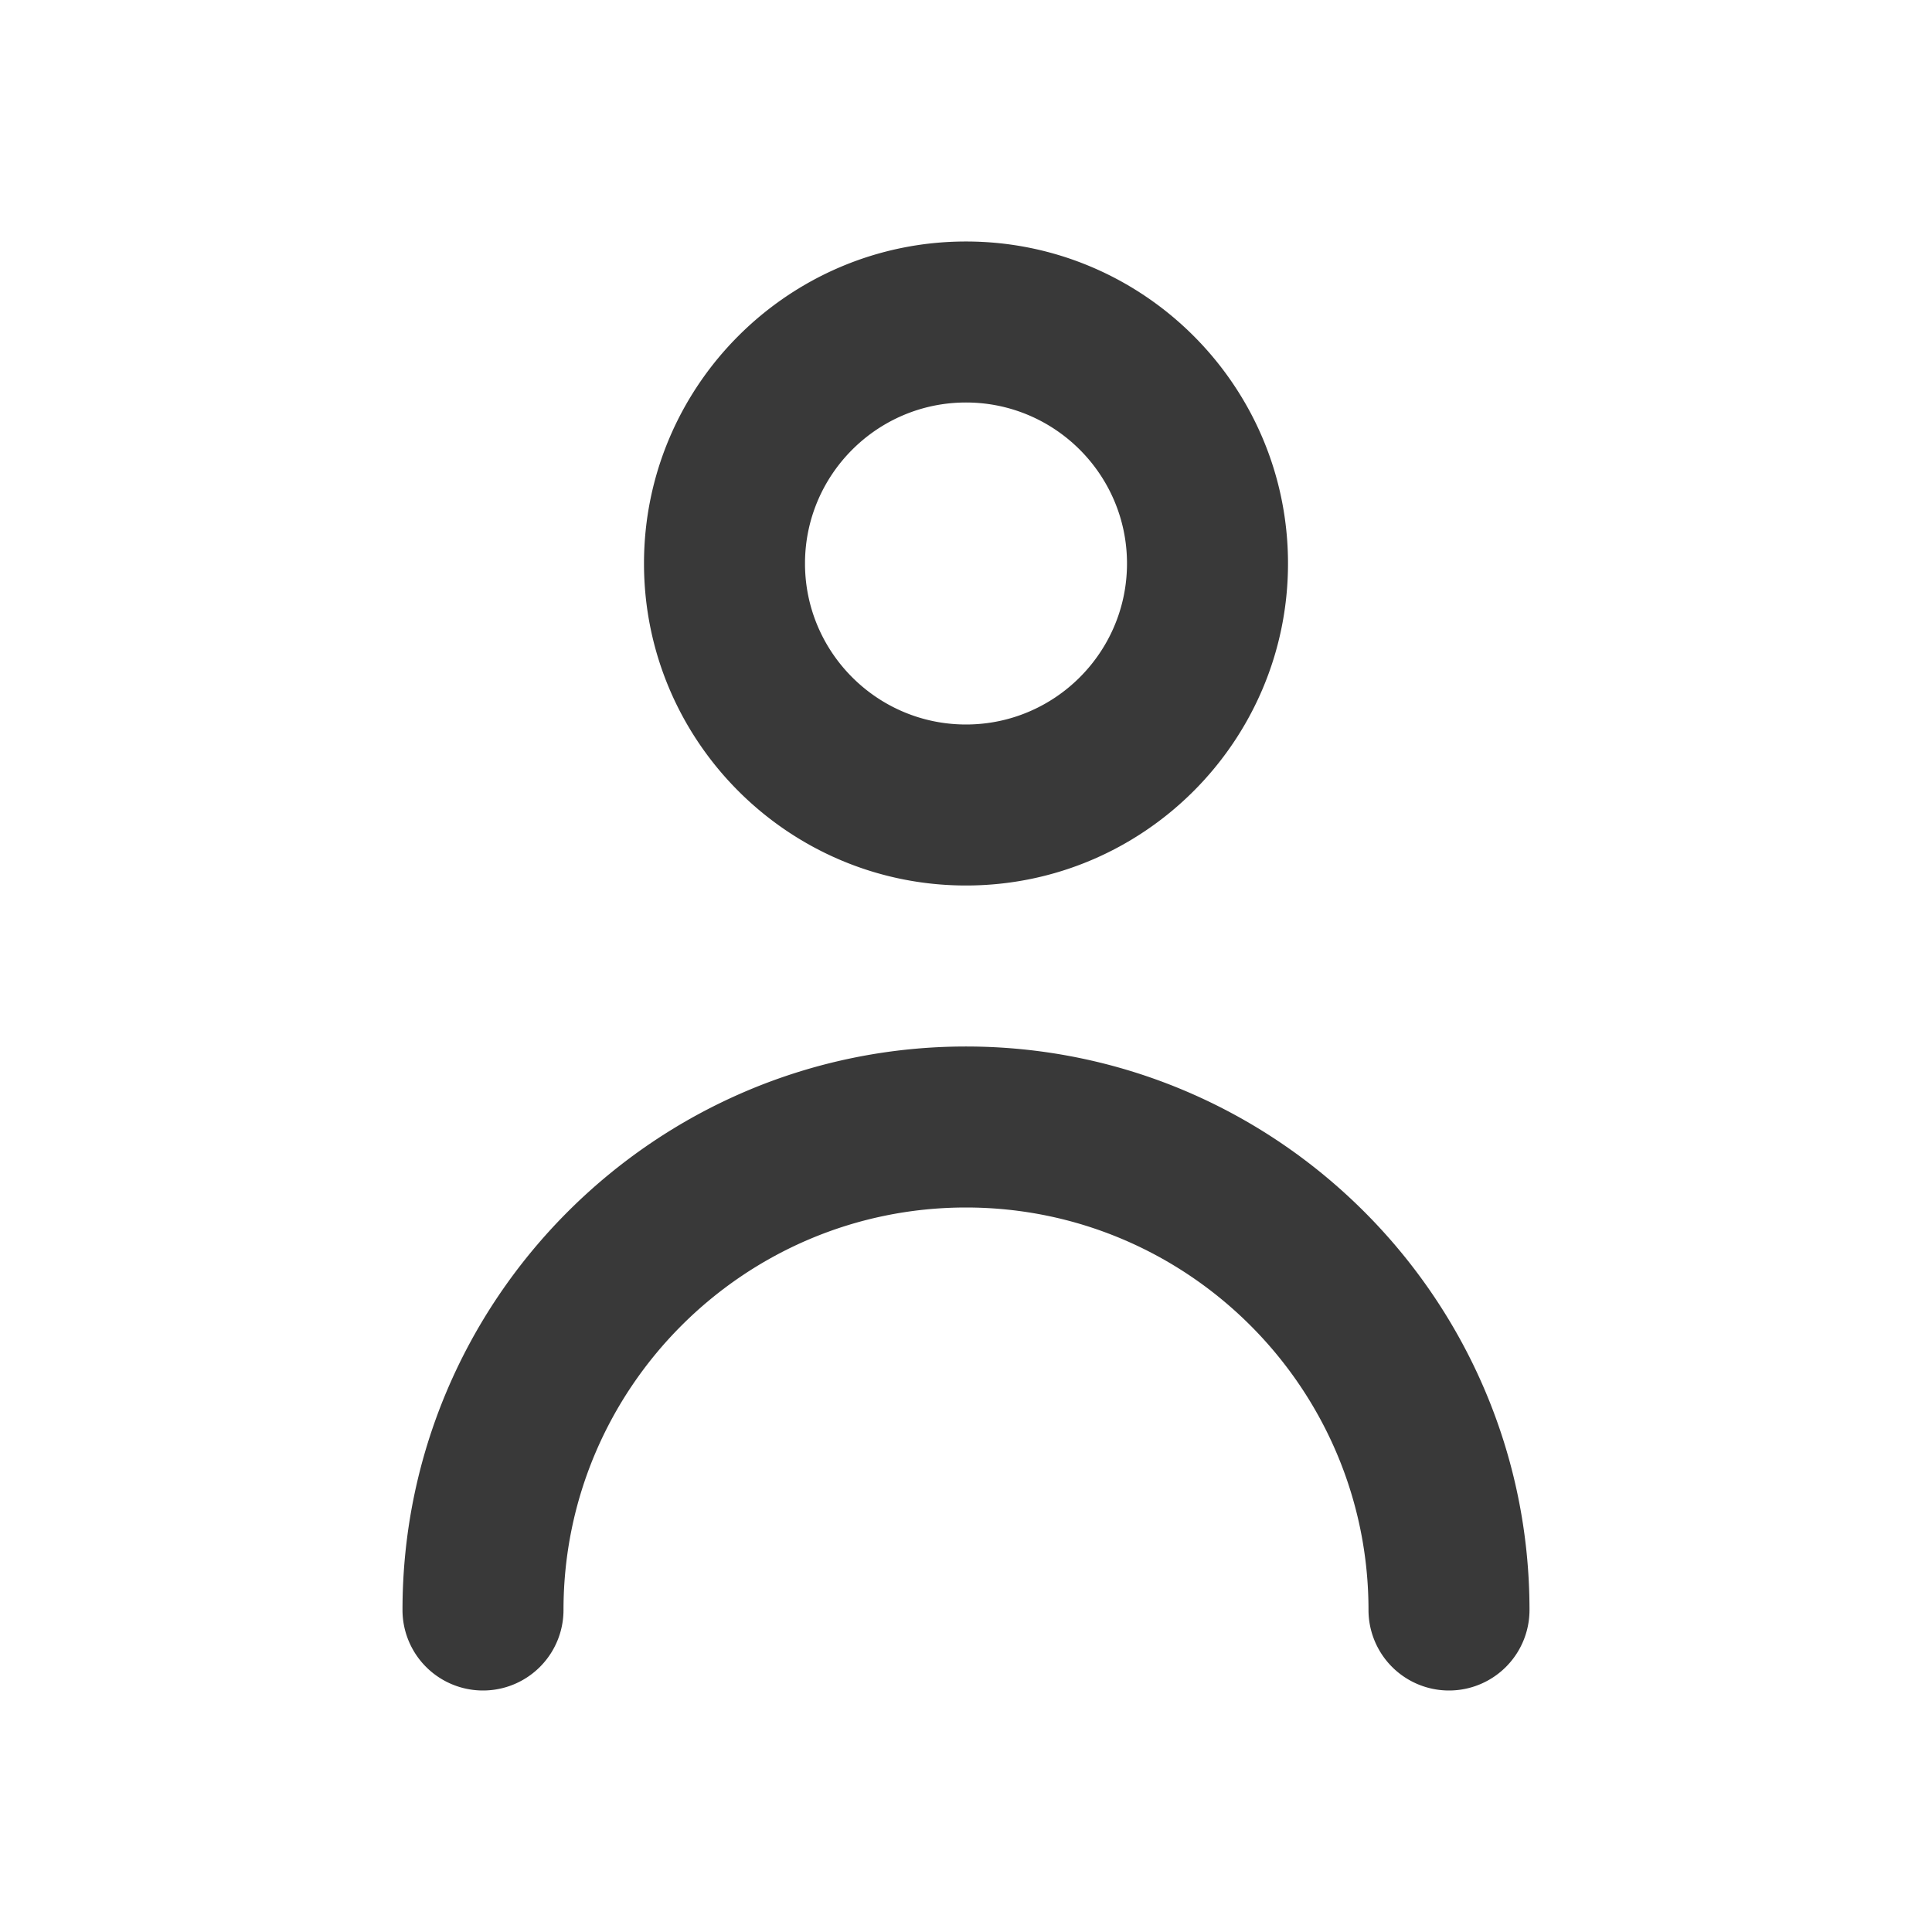 <svg width="24" height="24" fill="none" xmlns="http://www.w3.org/2000/svg"><path fill-rule="evenodd" clip-rule="evenodd" d="M19 20a1 1 0 11-2 0c0-2.757-2.243-5-5-5s-5 2.243-5 5a1 1 0 11-2 0c0-3.86 3.141-7 7-7s7 3.14 7 7zM12 5c1.103 0 2 .897 2 2s-.897 2-2 2-2-.897-2-2 .897-2 2-2zm0 6c2.206 0 4-1.794 4-4s-1.794-4-4-4-4 1.794-4 4 1.794 4 4 4z" fill="#393939"/></svg>